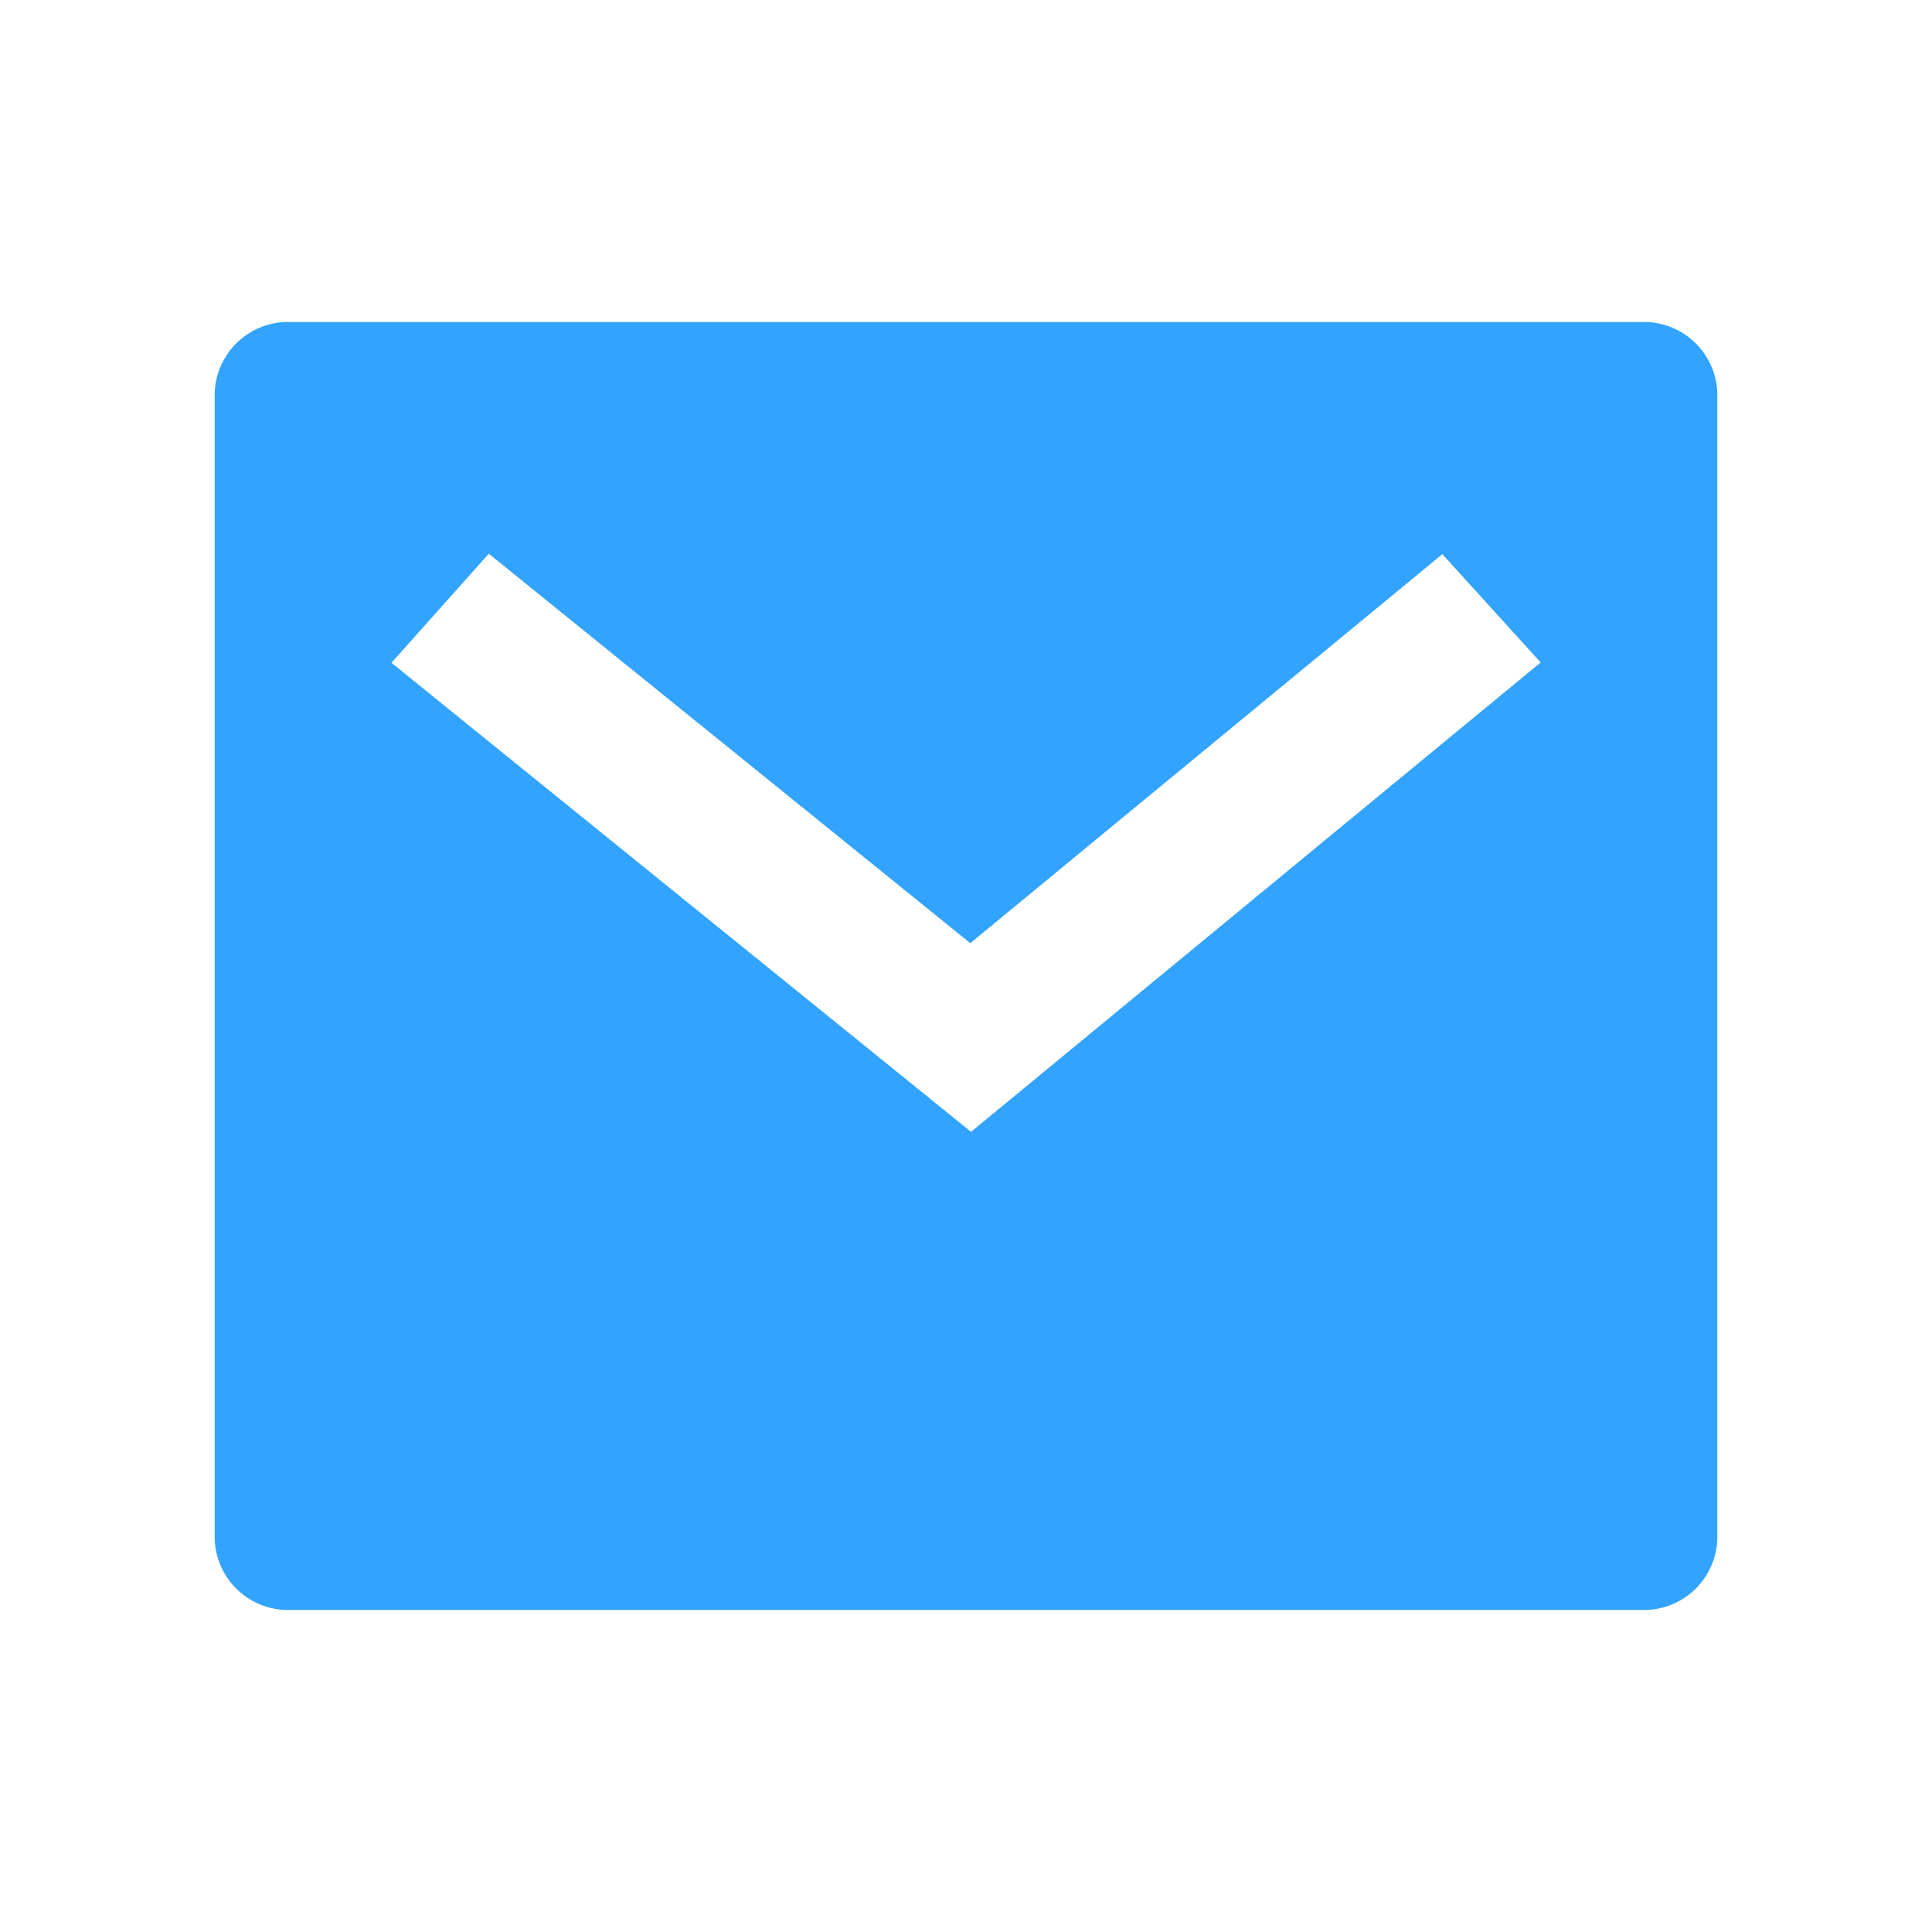 <svg id="Group_49947" data-name="Group 49947" xmlns="http://www.w3.org/2000/svg" width="18" height="18" viewBox="0 0 18 18">
  <path id="Path_69410" data-name="Path 69410" d="M0,0H18V18H0Z" fill="none"/>
  <path id="Path_69411" data-name="Path 69411" d="M2.7,3H15.3a.684.684,0,0,1,.7.667V14.333a.684.684,0,0,1-.7.667H2.7a.684.684,0,0,1-.7-.667V3.667A.684.684,0,0,1,2.7,3ZM9.042,8.789,4.554,5.159,3.647,6.175l5.4,4.37,5.307-4.373-.916-1.009-4.4,3.626Z" transform="translate(0 0)" fill="#32a4ff"/>
</svg>
